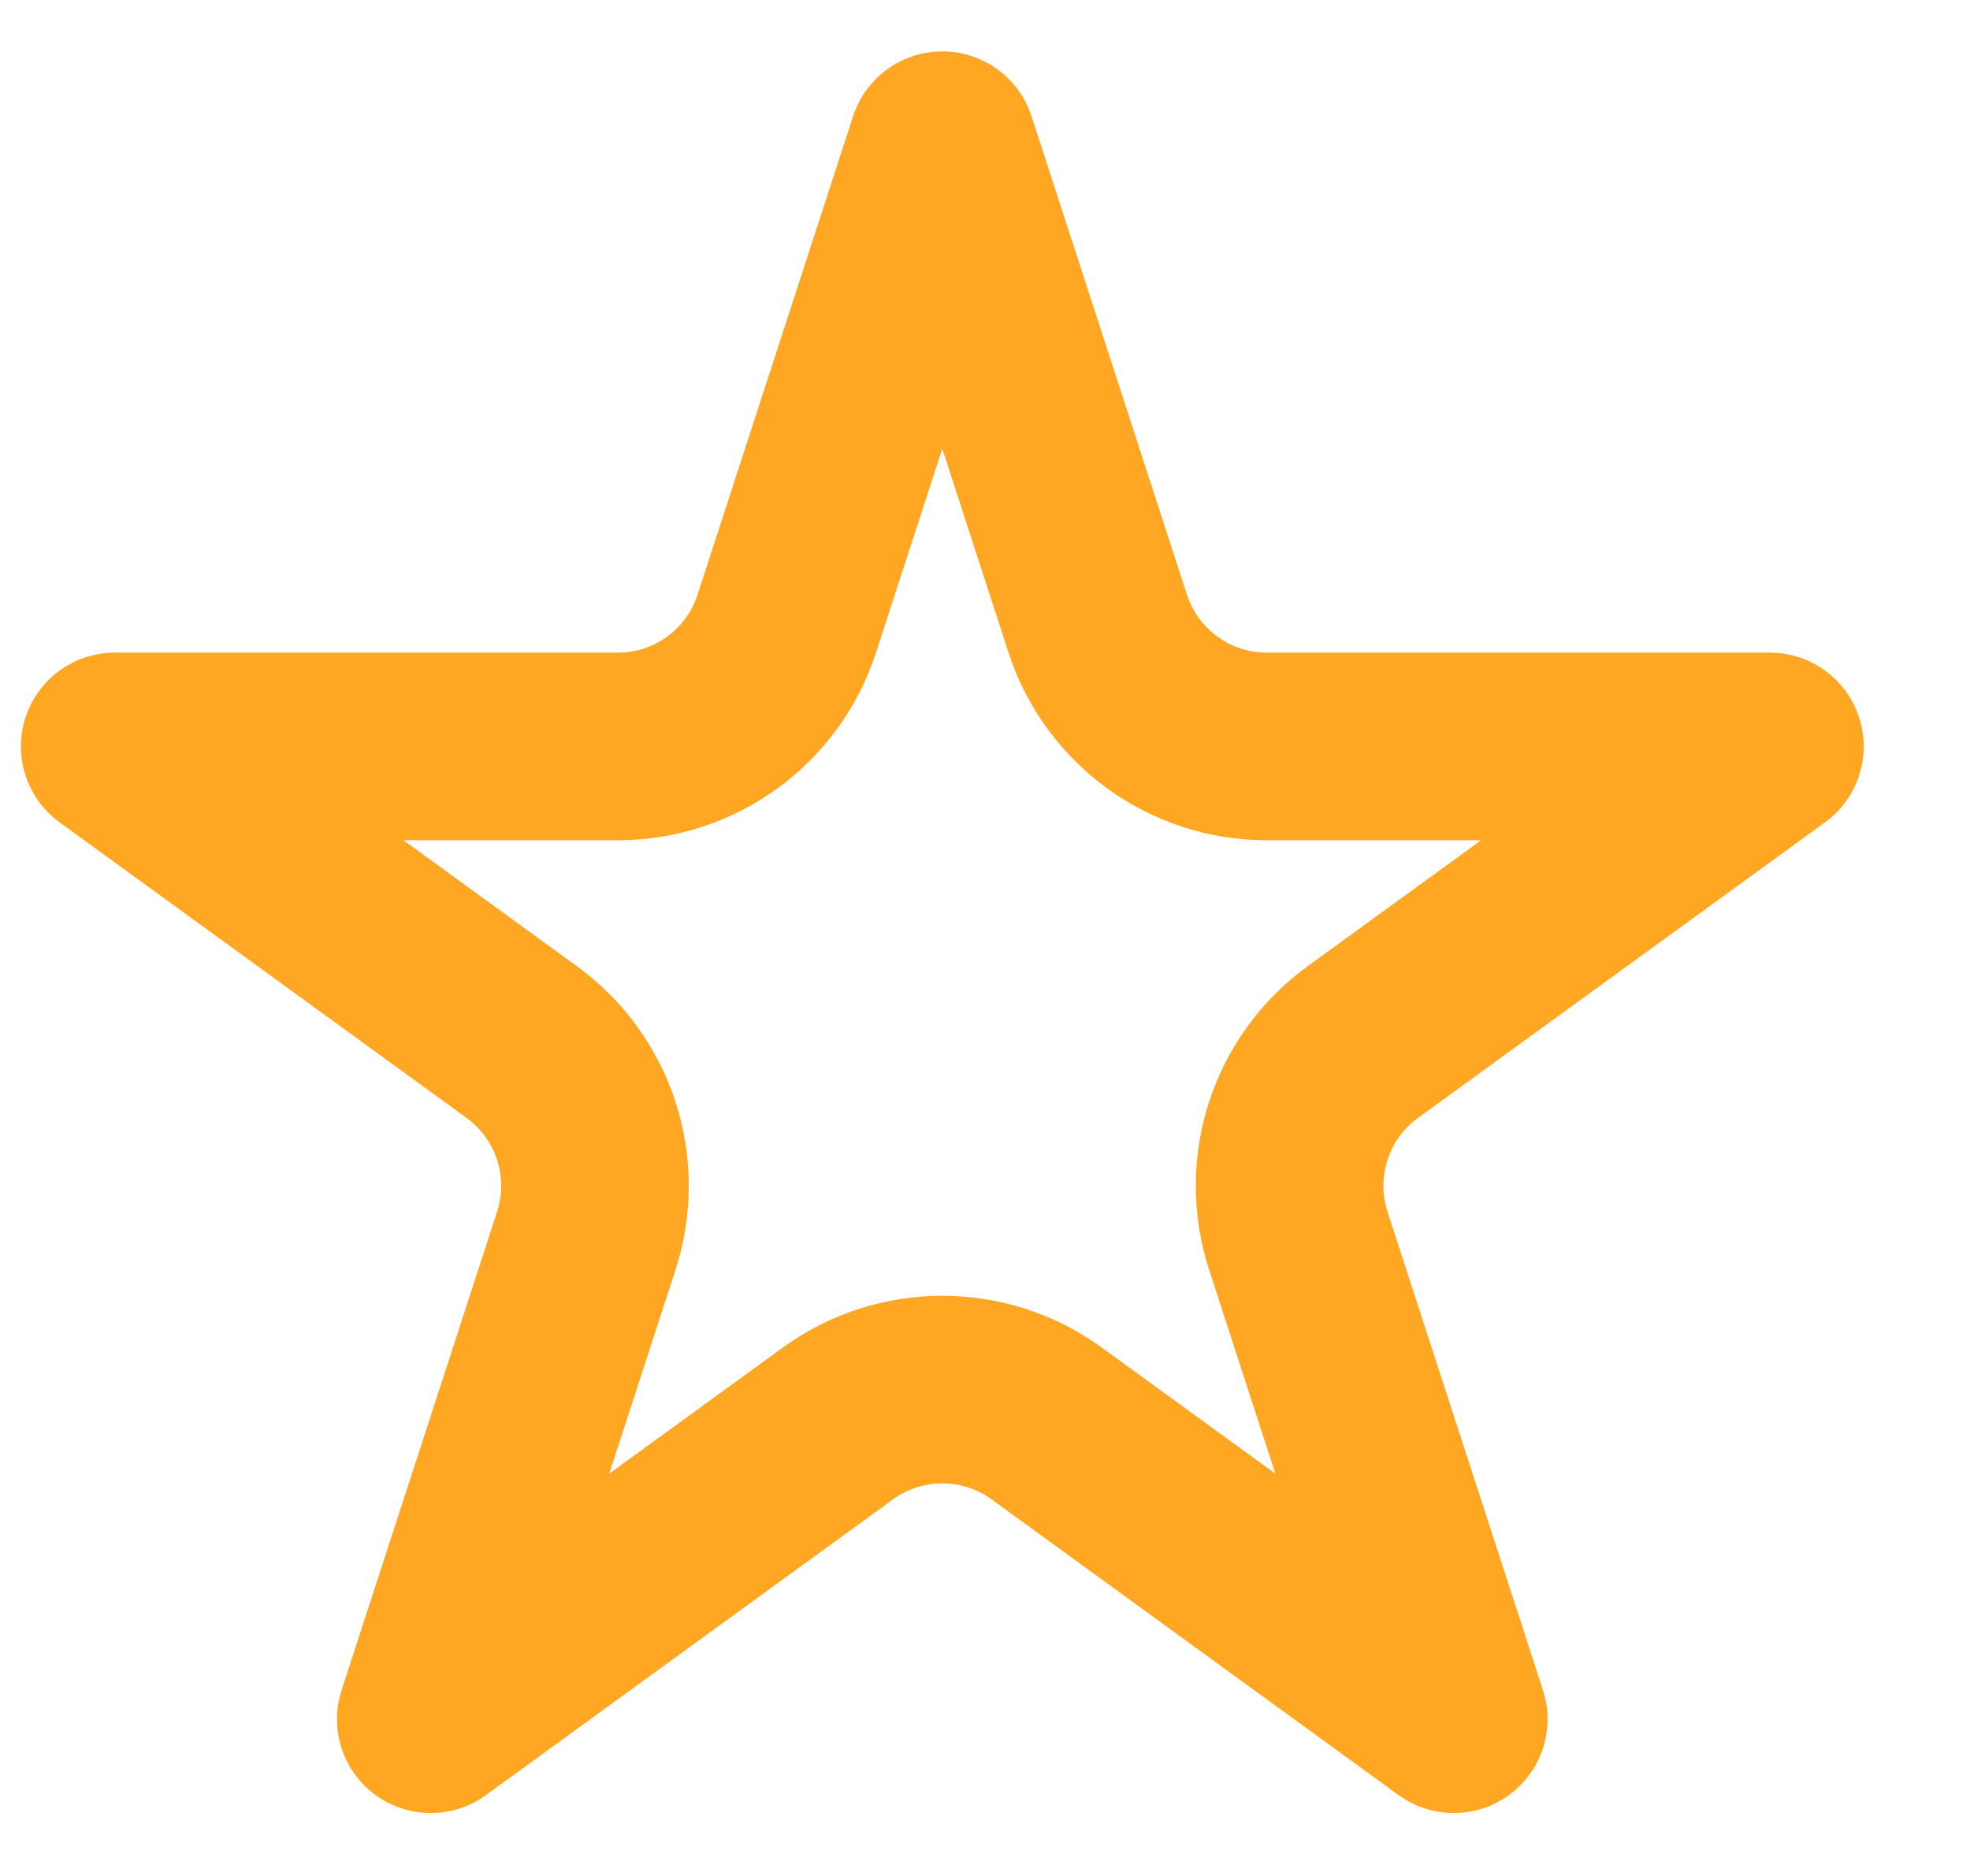 <svg width="21" height="20" viewBox="0 0 21 20" fill="none" xmlns="http://www.w3.org/2000/svg">
<path d="M8.387 6.649L10.045 1.548L11.702 6.649C11.956 7.429 12.683 7.958 13.503 7.958H18.867L14.527 11.11C13.864 11.592 13.586 12.447 13.84 13.228L15.497 18.329L11.158 15.176C10.494 14.694 9.595 14.694 8.932 15.176L4.592 18.329L6.25 13.228C6.503 12.447 6.226 11.592 5.562 11.11L1.223 7.958H6.586C7.407 7.958 8.134 7.429 8.387 6.649Z" stroke="#FFA722" stroke-width="2" stroke-linejoin="round"/>
</svg>
